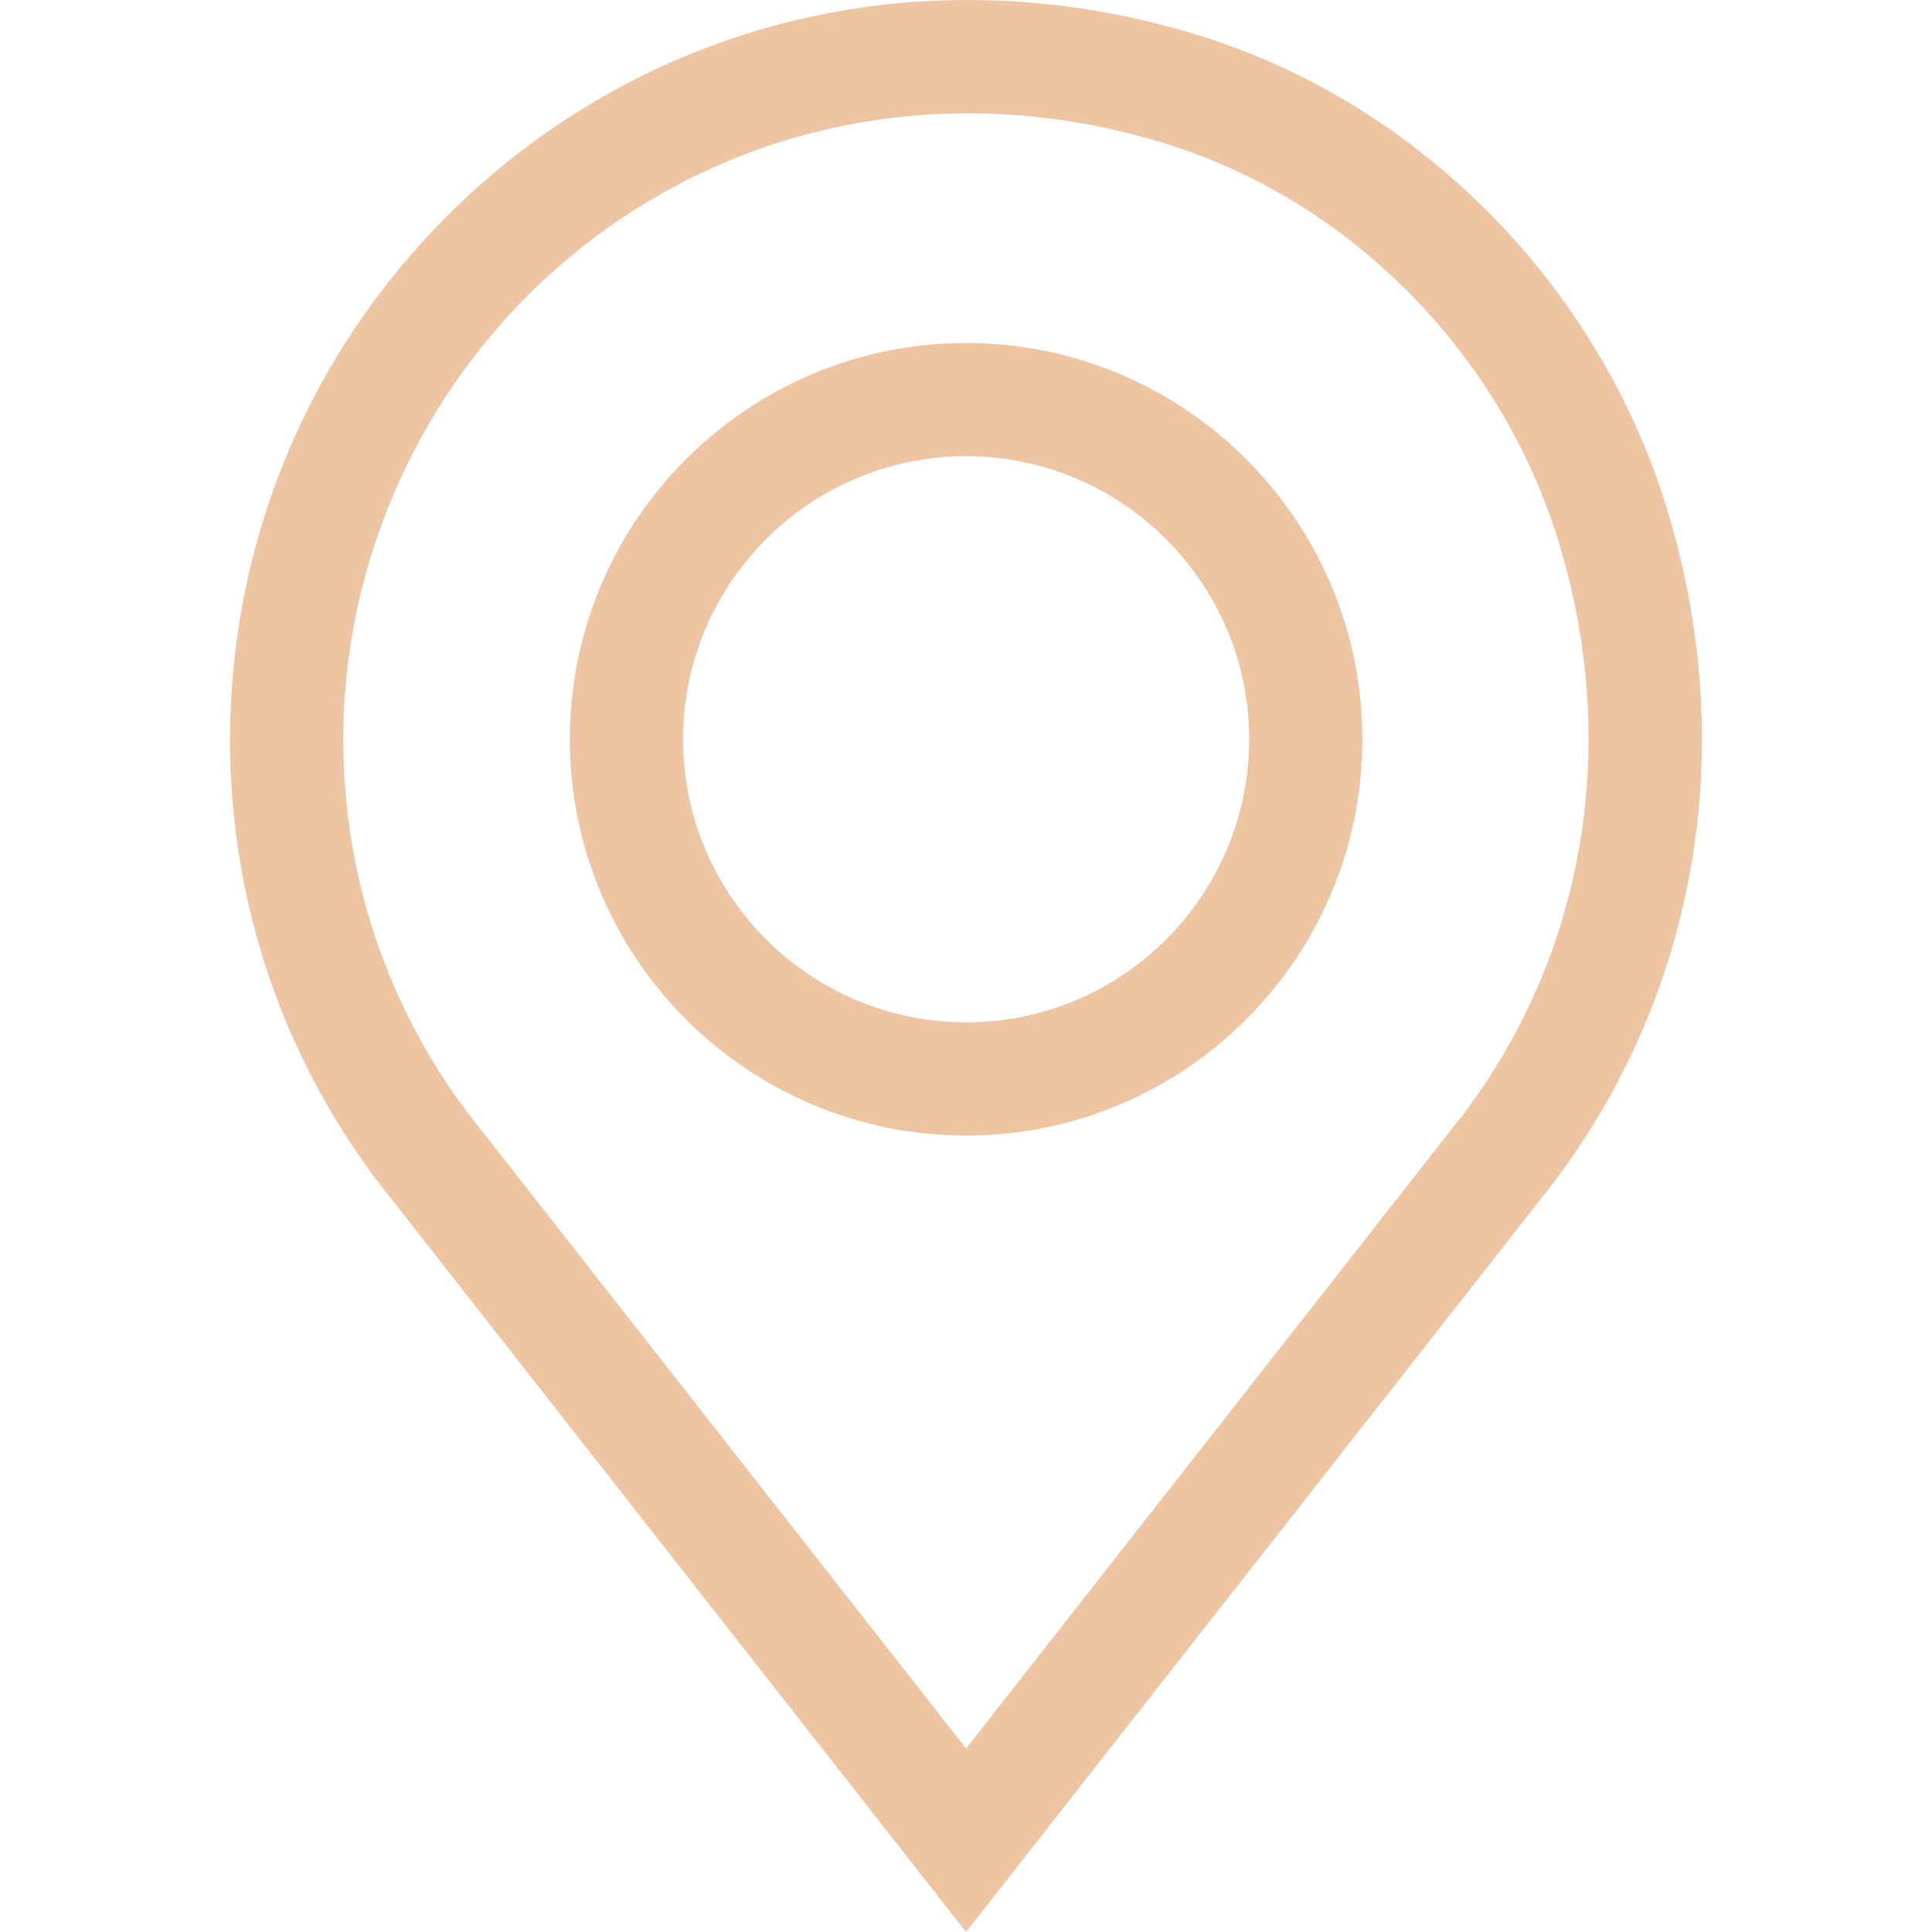 <svg width="30" height="30" viewBox="0 0 30 30" fill="none" xmlns="http://www.w3.org/2000/svg">
<g clip-path="url(#clip0_34_1303)">
<path d="M25.872 7.861C24.802 4.406 22.024 1.605 18.621 0.551C14.998 -0.571 11.22 0.038 8.257 2.222C6.837 3.269 5.659 4.649 4.85 6.214C4.014 7.831 3.572 9.652 3.572 11.48C3.572 13.973 4.361 16.342 5.853 18.331L15.001 30L24.138 18.346L24.149 18.331C26.382 15.354 27.01 11.538 25.872 7.861ZM22.748 17.269L15.001 27.151L7.254 17.269C5.996 15.588 5.331 13.586 5.331 11.48C5.331 8.402 6.815 5.47 9.3 3.637C11.809 1.788 15.017 1.275 18.101 2.231C20.958 3.115 23.292 5.472 24.192 8.381C25.16 11.51 24.634 14.749 22.748 17.269Z" fill="#EDC5A2"/>
<path d="M15.002 5.326C11.608 5.326 8.848 8.086 8.848 11.48C8.848 14.873 11.608 17.633 15.002 17.633C18.395 17.633 21.155 14.873 21.155 11.48C21.155 8.086 18.395 5.326 15.002 5.326ZM15.002 15.875C12.578 15.875 10.606 13.903 10.606 11.48C10.606 9.056 12.578 7.084 15.002 7.084C17.425 7.084 19.397 9.056 19.397 11.48C19.397 13.903 17.425 15.875 15.002 15.875Z" fill="#EDC5A2"/>
</g>
<defs>
<clipPath id="clip0_34_1303">
<rect width="30" height="30" fill="white"/>
</clipPath>
</defs>
</svg>
